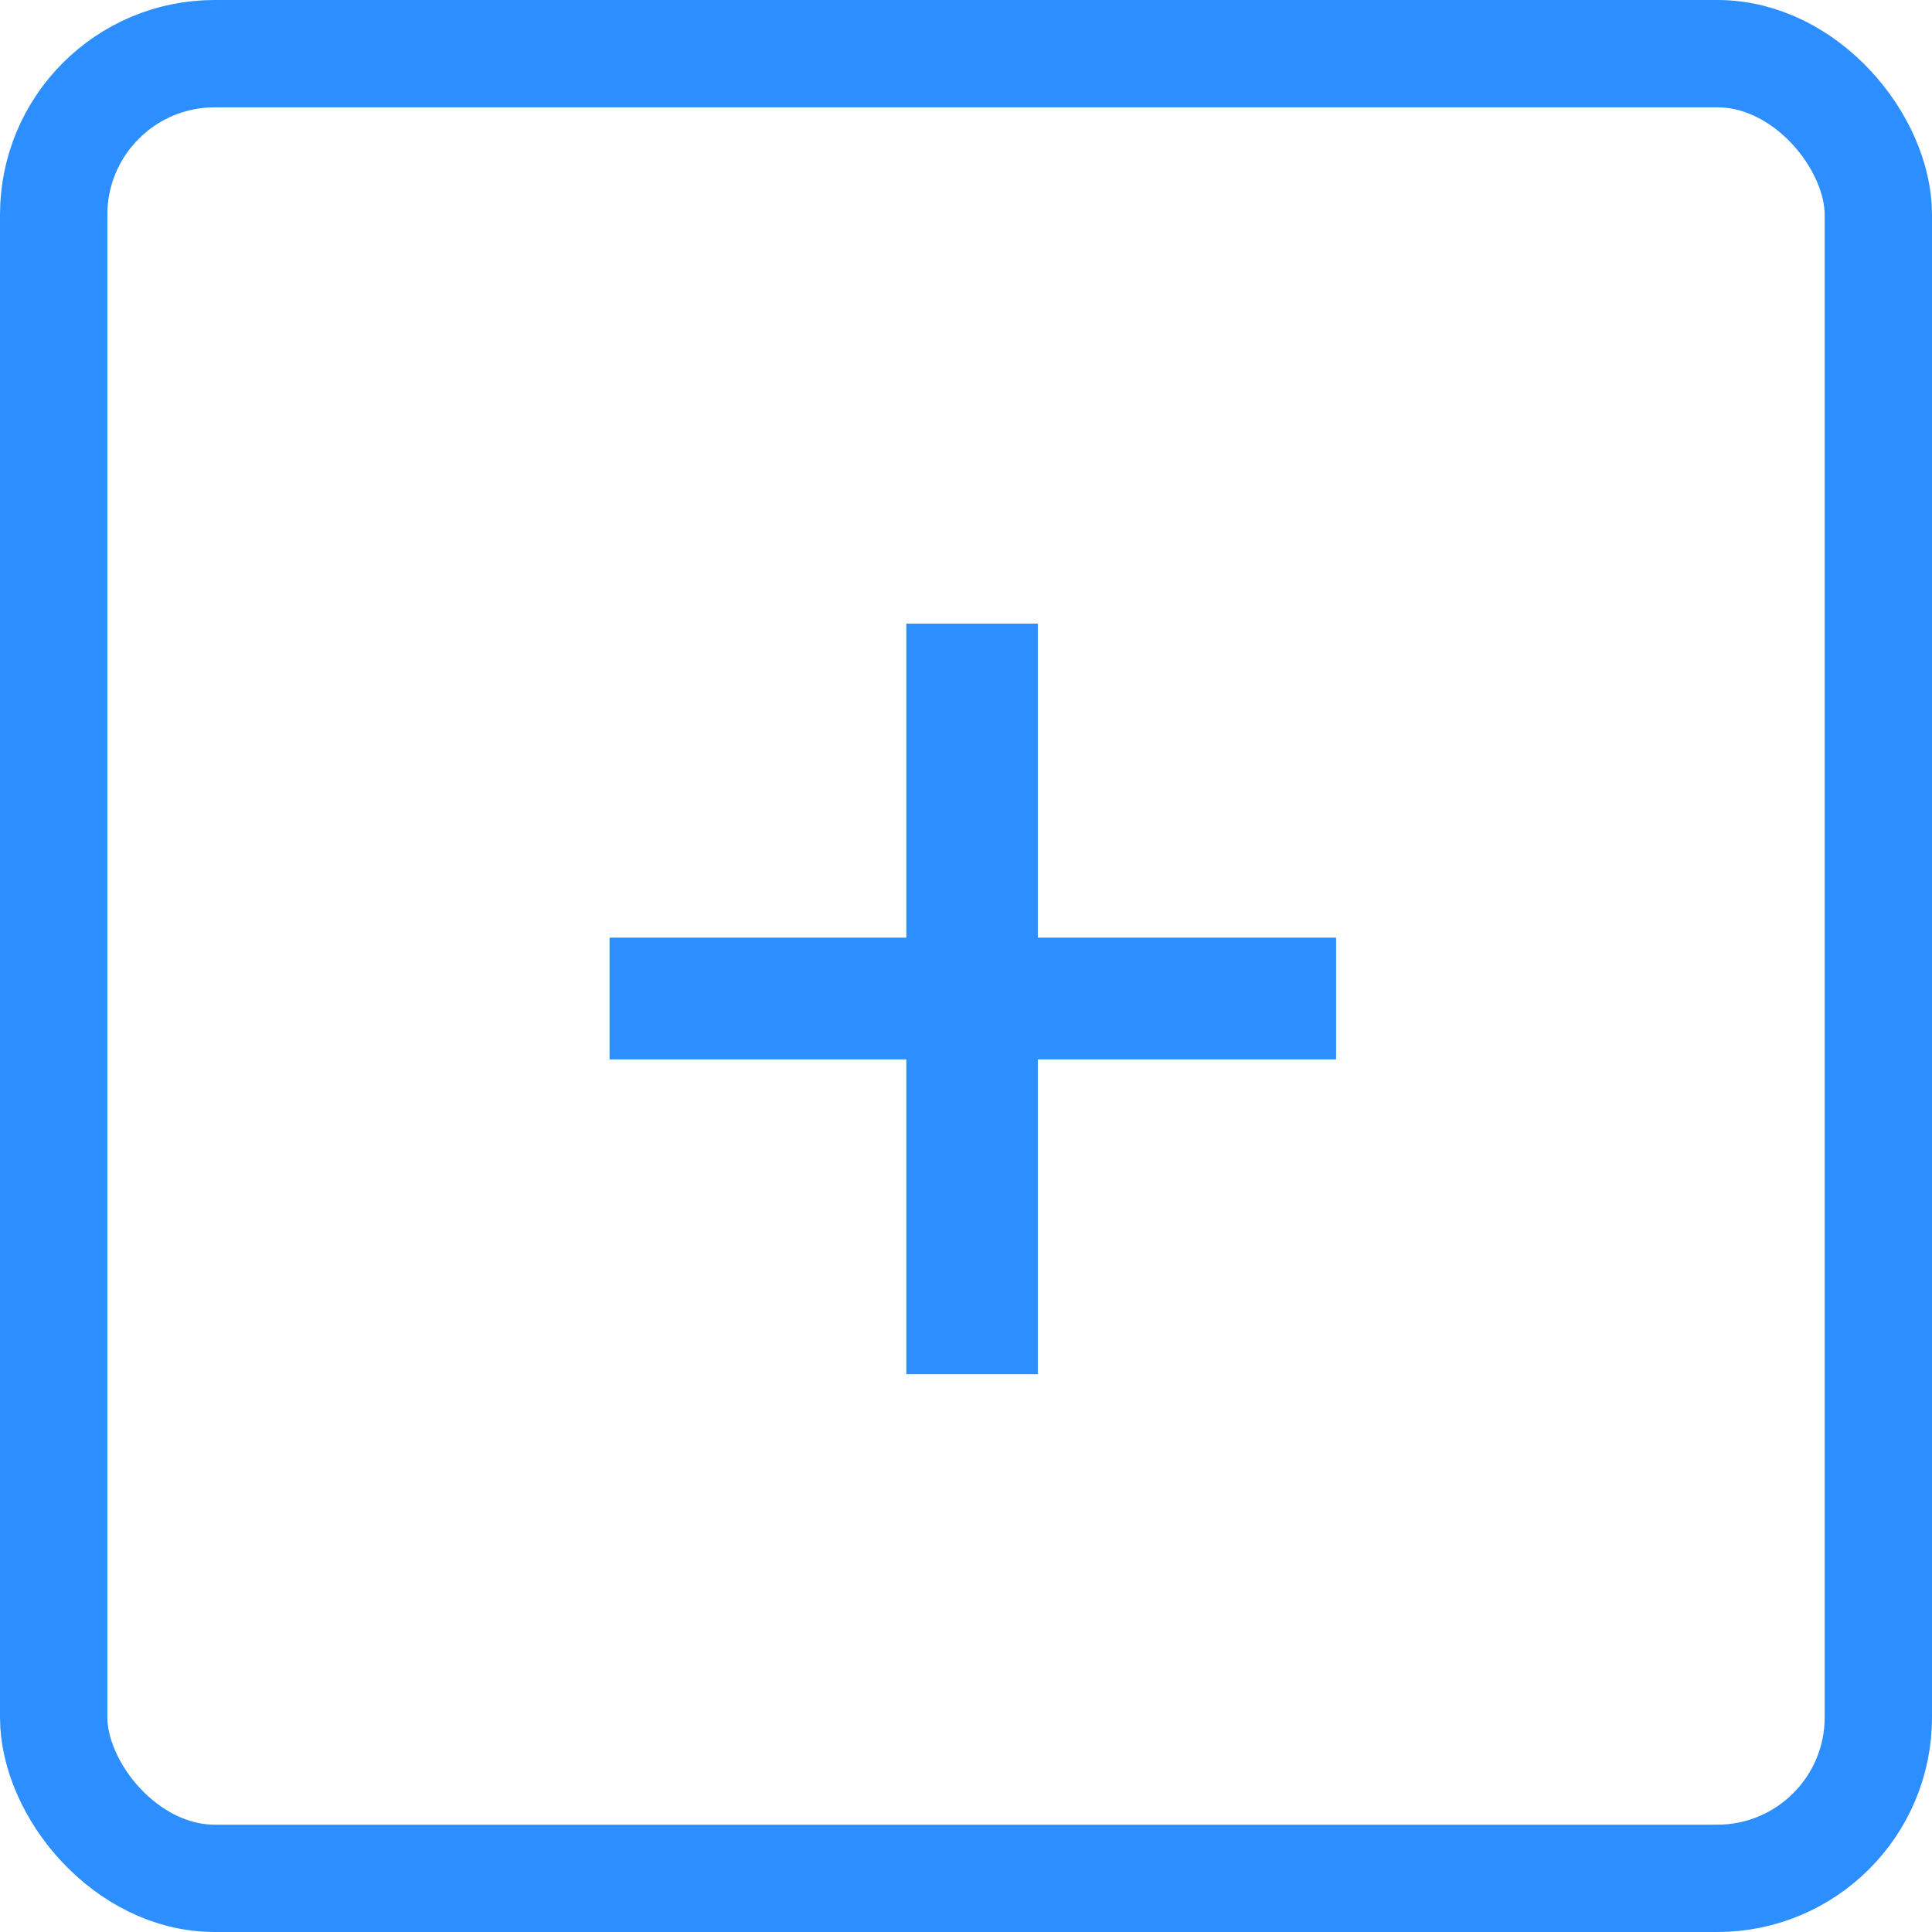 <svg width="18" height="18" viewBox="0 0 18 18" fill="none" xmlns="http://www.w3.org/2000/svg">
<path d="M12.448 9.87H9.669V12.803H8.444V9.87H5.679V8.736H8.444V5.81H9.669V8.736H12.448V9.87Z" fill="#2C8EFF"/>
<rect x="0.5" y="0.5" width="17" height="17" rx="1.5" stroke="#2C8EFF"/>
</svg>
